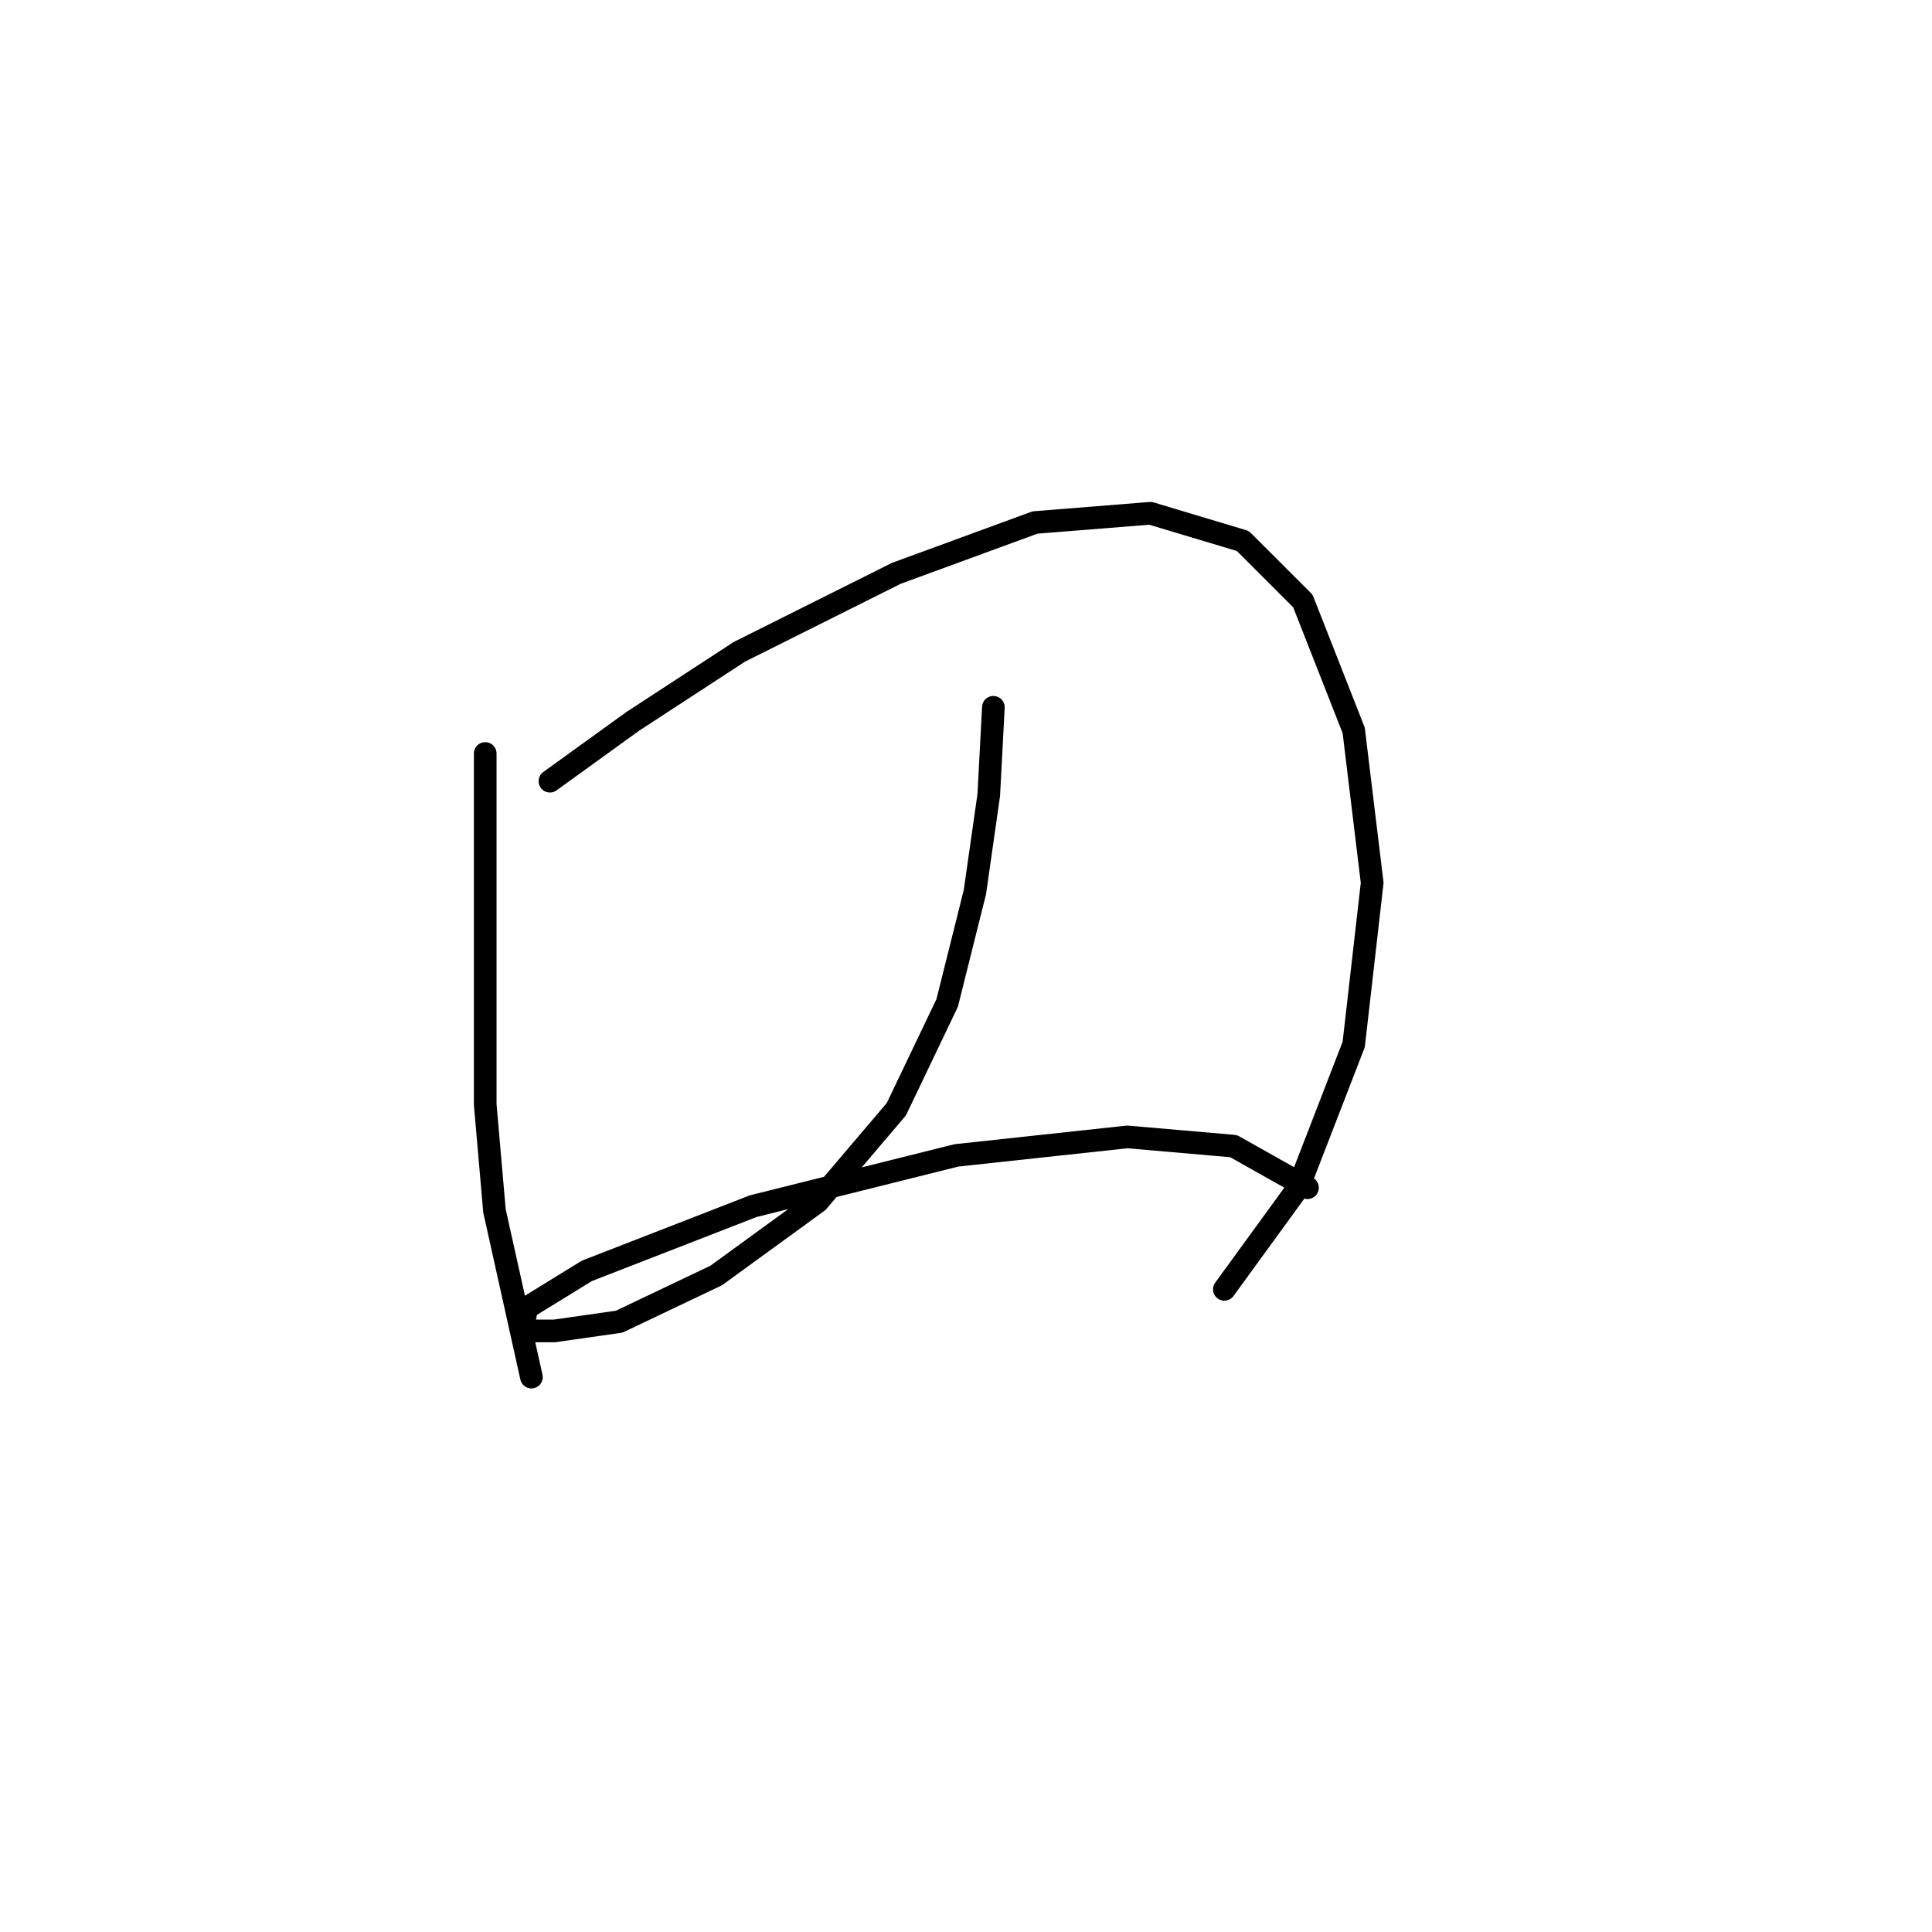 <?xml version="1.0" standalone="no"?>
    <svg width="256" height="256" xmlns="http://www.w3.org/2000/svg" version="1.1">
    <polyline stroke="black" stroke-width="3" stroke-linecap="round" fill="transparent" stroke-linejoin="round" points="64.295 99.84 64.295 146.361 65.519 160.439 70.416 182.475 70.416 182.475 " />
        <polyline stroke="black" stroke-width="3" stroke-linecap="round" fill="transparent" stroke-linejoin="round" points="72.865 103.513 83.883 95.555 97.961 86.374 118.773 75.968 137.137 69.235 152.439 68.01 164.682 71.683 172.639 79.64 179.372 96.78 181.821 116.979 179.372 138.403 172.027 157.379 162.233 170.845 162.233 170.845 " />
        <polyline stroke="black" stroke-width="3" stroke-linecap="round" fill="transparent" stroke-linejoin="round" points="131.628 93.719 131.015 105.349 129.179 118.204 125.506 132.894 118.773 146.973 108.367 159.215 94.901 169.009 82.046 175.13 73.477 176.354 69.192 176.354 69.804 173.294 77.762 168.397 99.798 159.827 126.731 153.094 149.379 150.646 163.457 151.87 173.251 157.379 173.251 157.379 " />
        </svg>